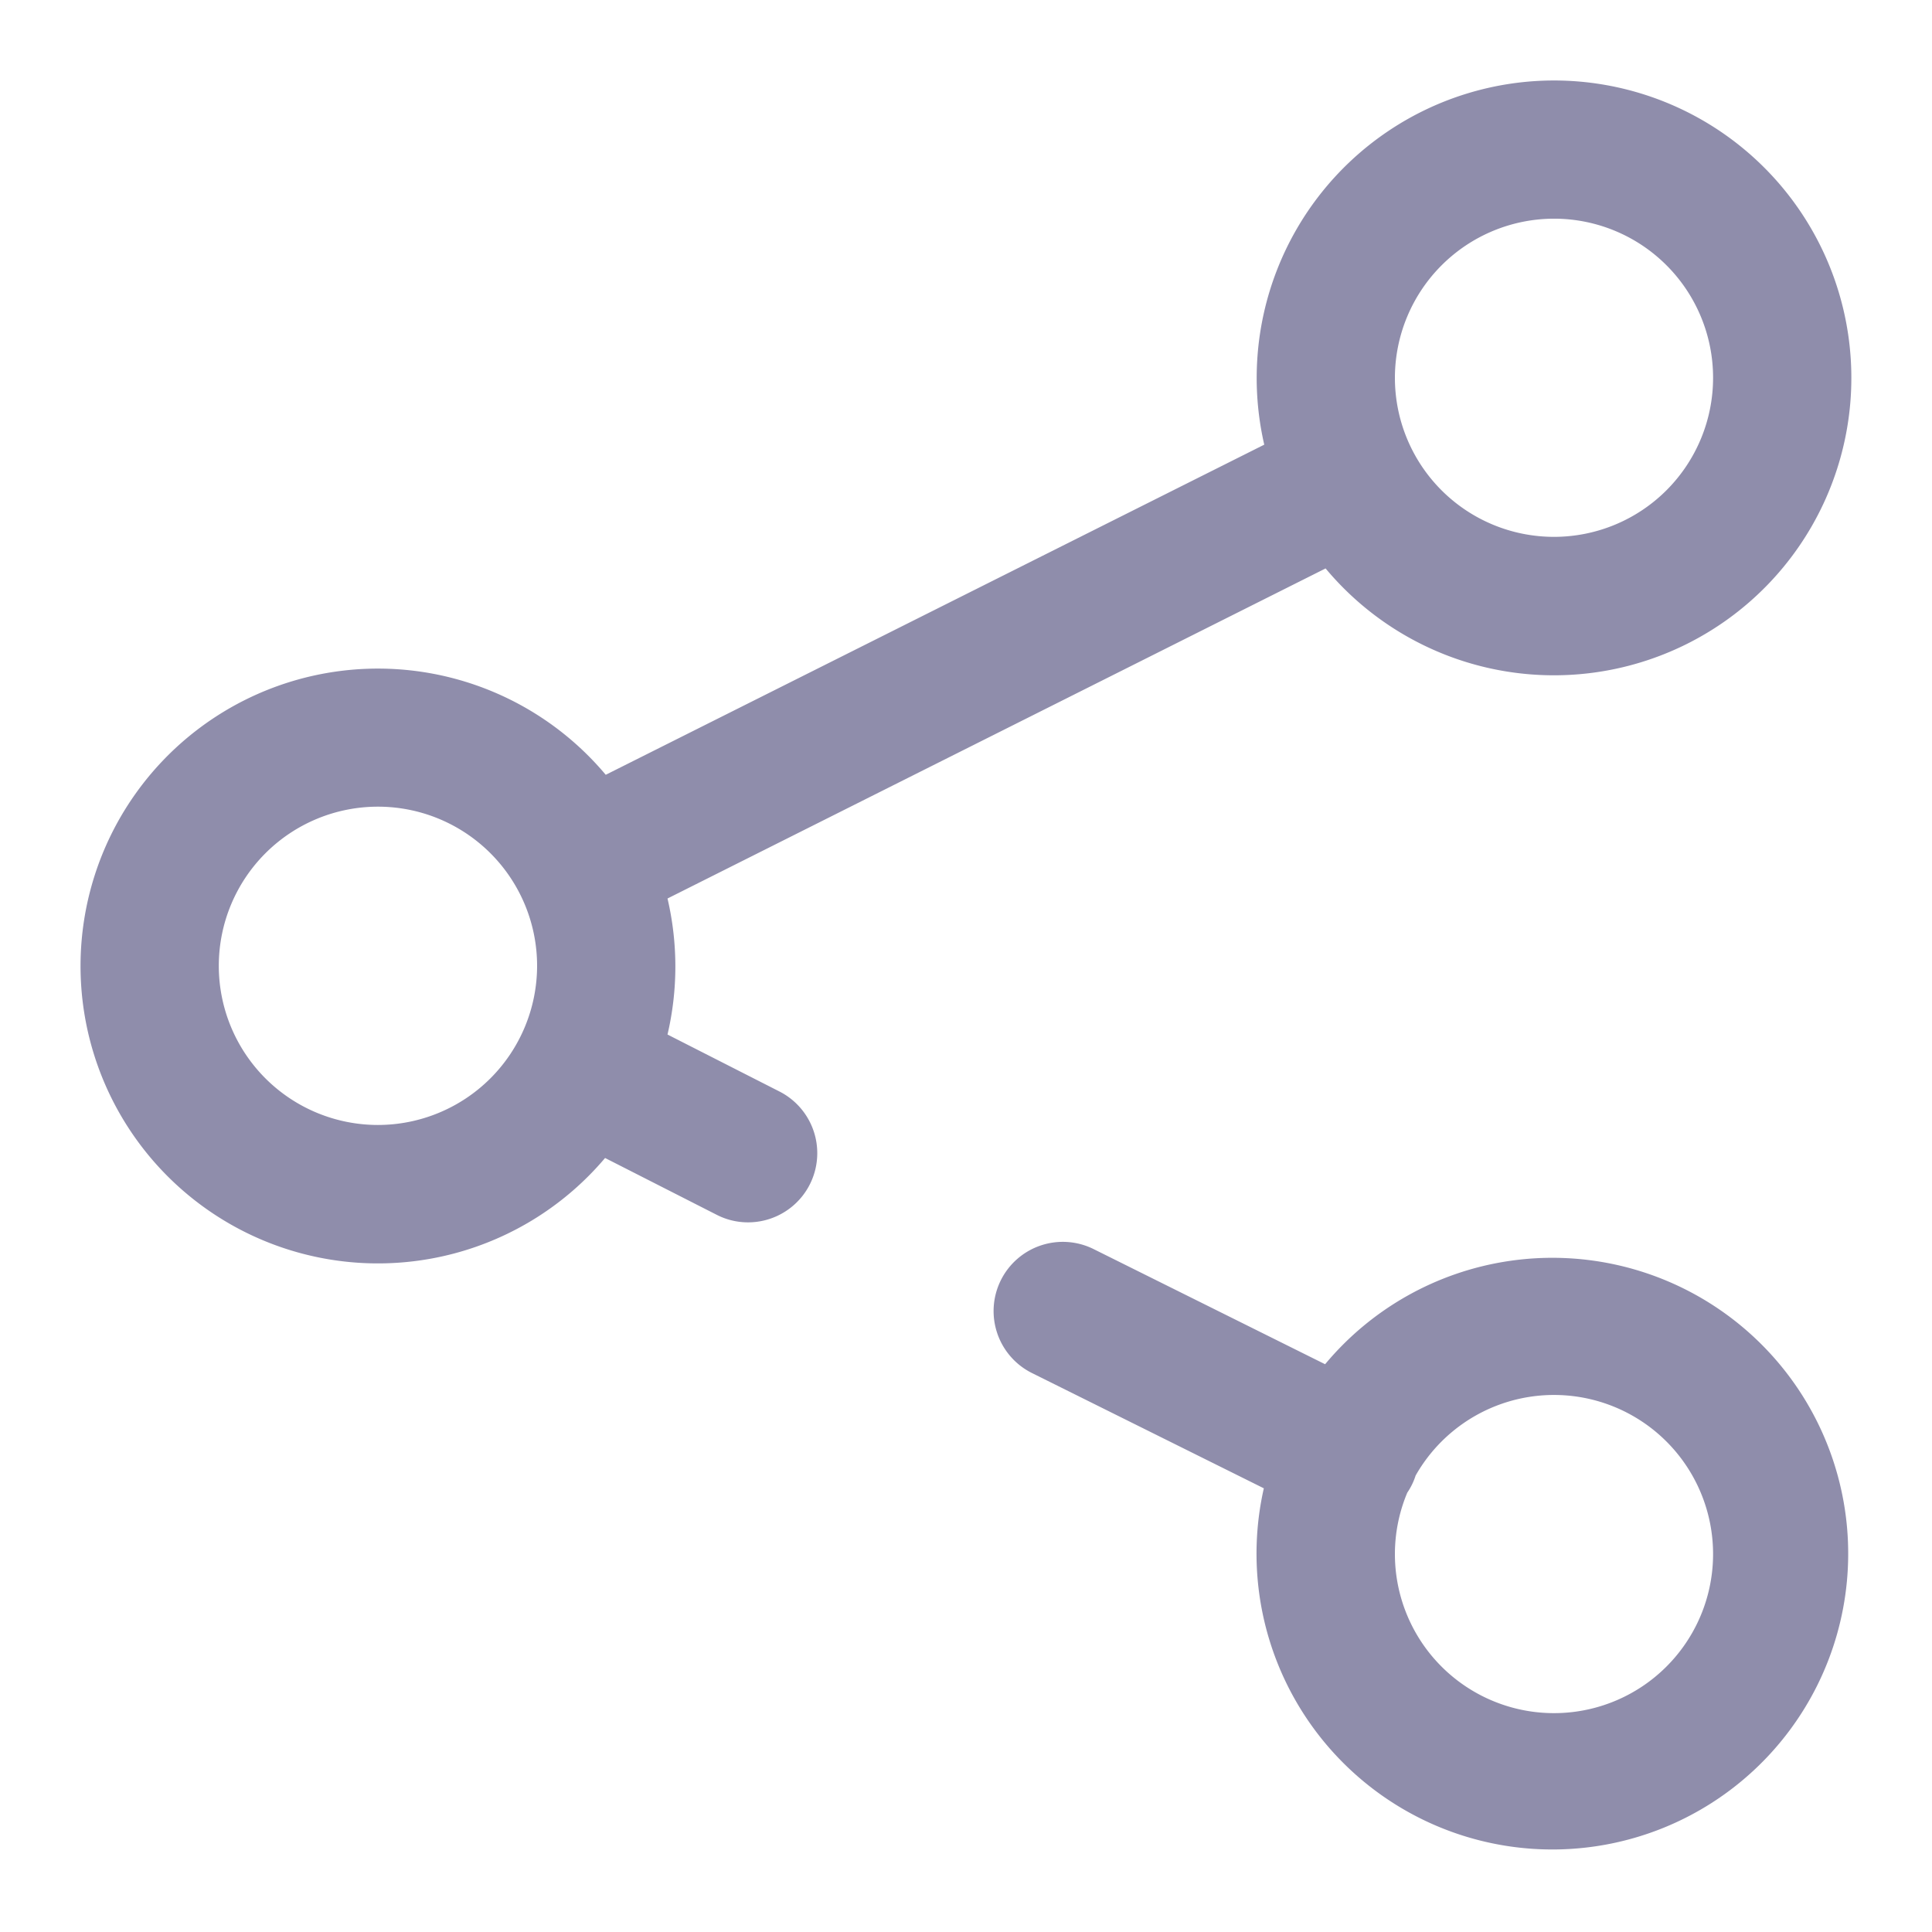 <svg height="32" viewBox="0 0 32 32" width="32" xmlns="http://www.w3.org/2000/svg">
    <g transform="translate(1.333 1.333)">
        <path
            d="M481.834,449.454a4.9,4.9,0,1,1-1.015,2.055l-3.84-1.909A1.146,1.146,0,0,1,478,447.547Zm1.156,3.144a2.635,2.635,0,1,0,.343-1.3,1.106,1.106,0,0,1-.061.151,1.067,1.067,0,0,1-.077.132A2.634,2.634,0,0,0,482.99,452.6Z"
            fill="#8f8dab" fill-rule="evenodd" transform="translate(-461.219 -428.191)" />
        <path
            d="M489.407,433a4.928,4.928,0,0,0-4.8,6.032L473.7,444.5a4.926,4.926,0,1,0-.011,6.347l1.849.941a1.134,1.134,0,0,0,.519.125,1.146,1.146,0,0,0,.521-2.167l-1.855-.944a4.945,4.945,0,0,0,0-2.253l10.9-5.467A4.926,4.926,0,1,0,489.407,433Zm-19.48,17.3a2.636,2.636,0,1,1,2.636-2.636A2.638,2.638,0,0,1,469.927,450.3Zm16.844-12.376a2.635,2.635,0,1,0,2.636-2.635A2.639,2.639,0,0,0,486.771,437.927Z"
            fill="#8f8dab" fill-rule="evenodd" transform="translate(-465 -433)" />
    </g>
    <rect fill="none" height="32" width="32" />
</svg>
